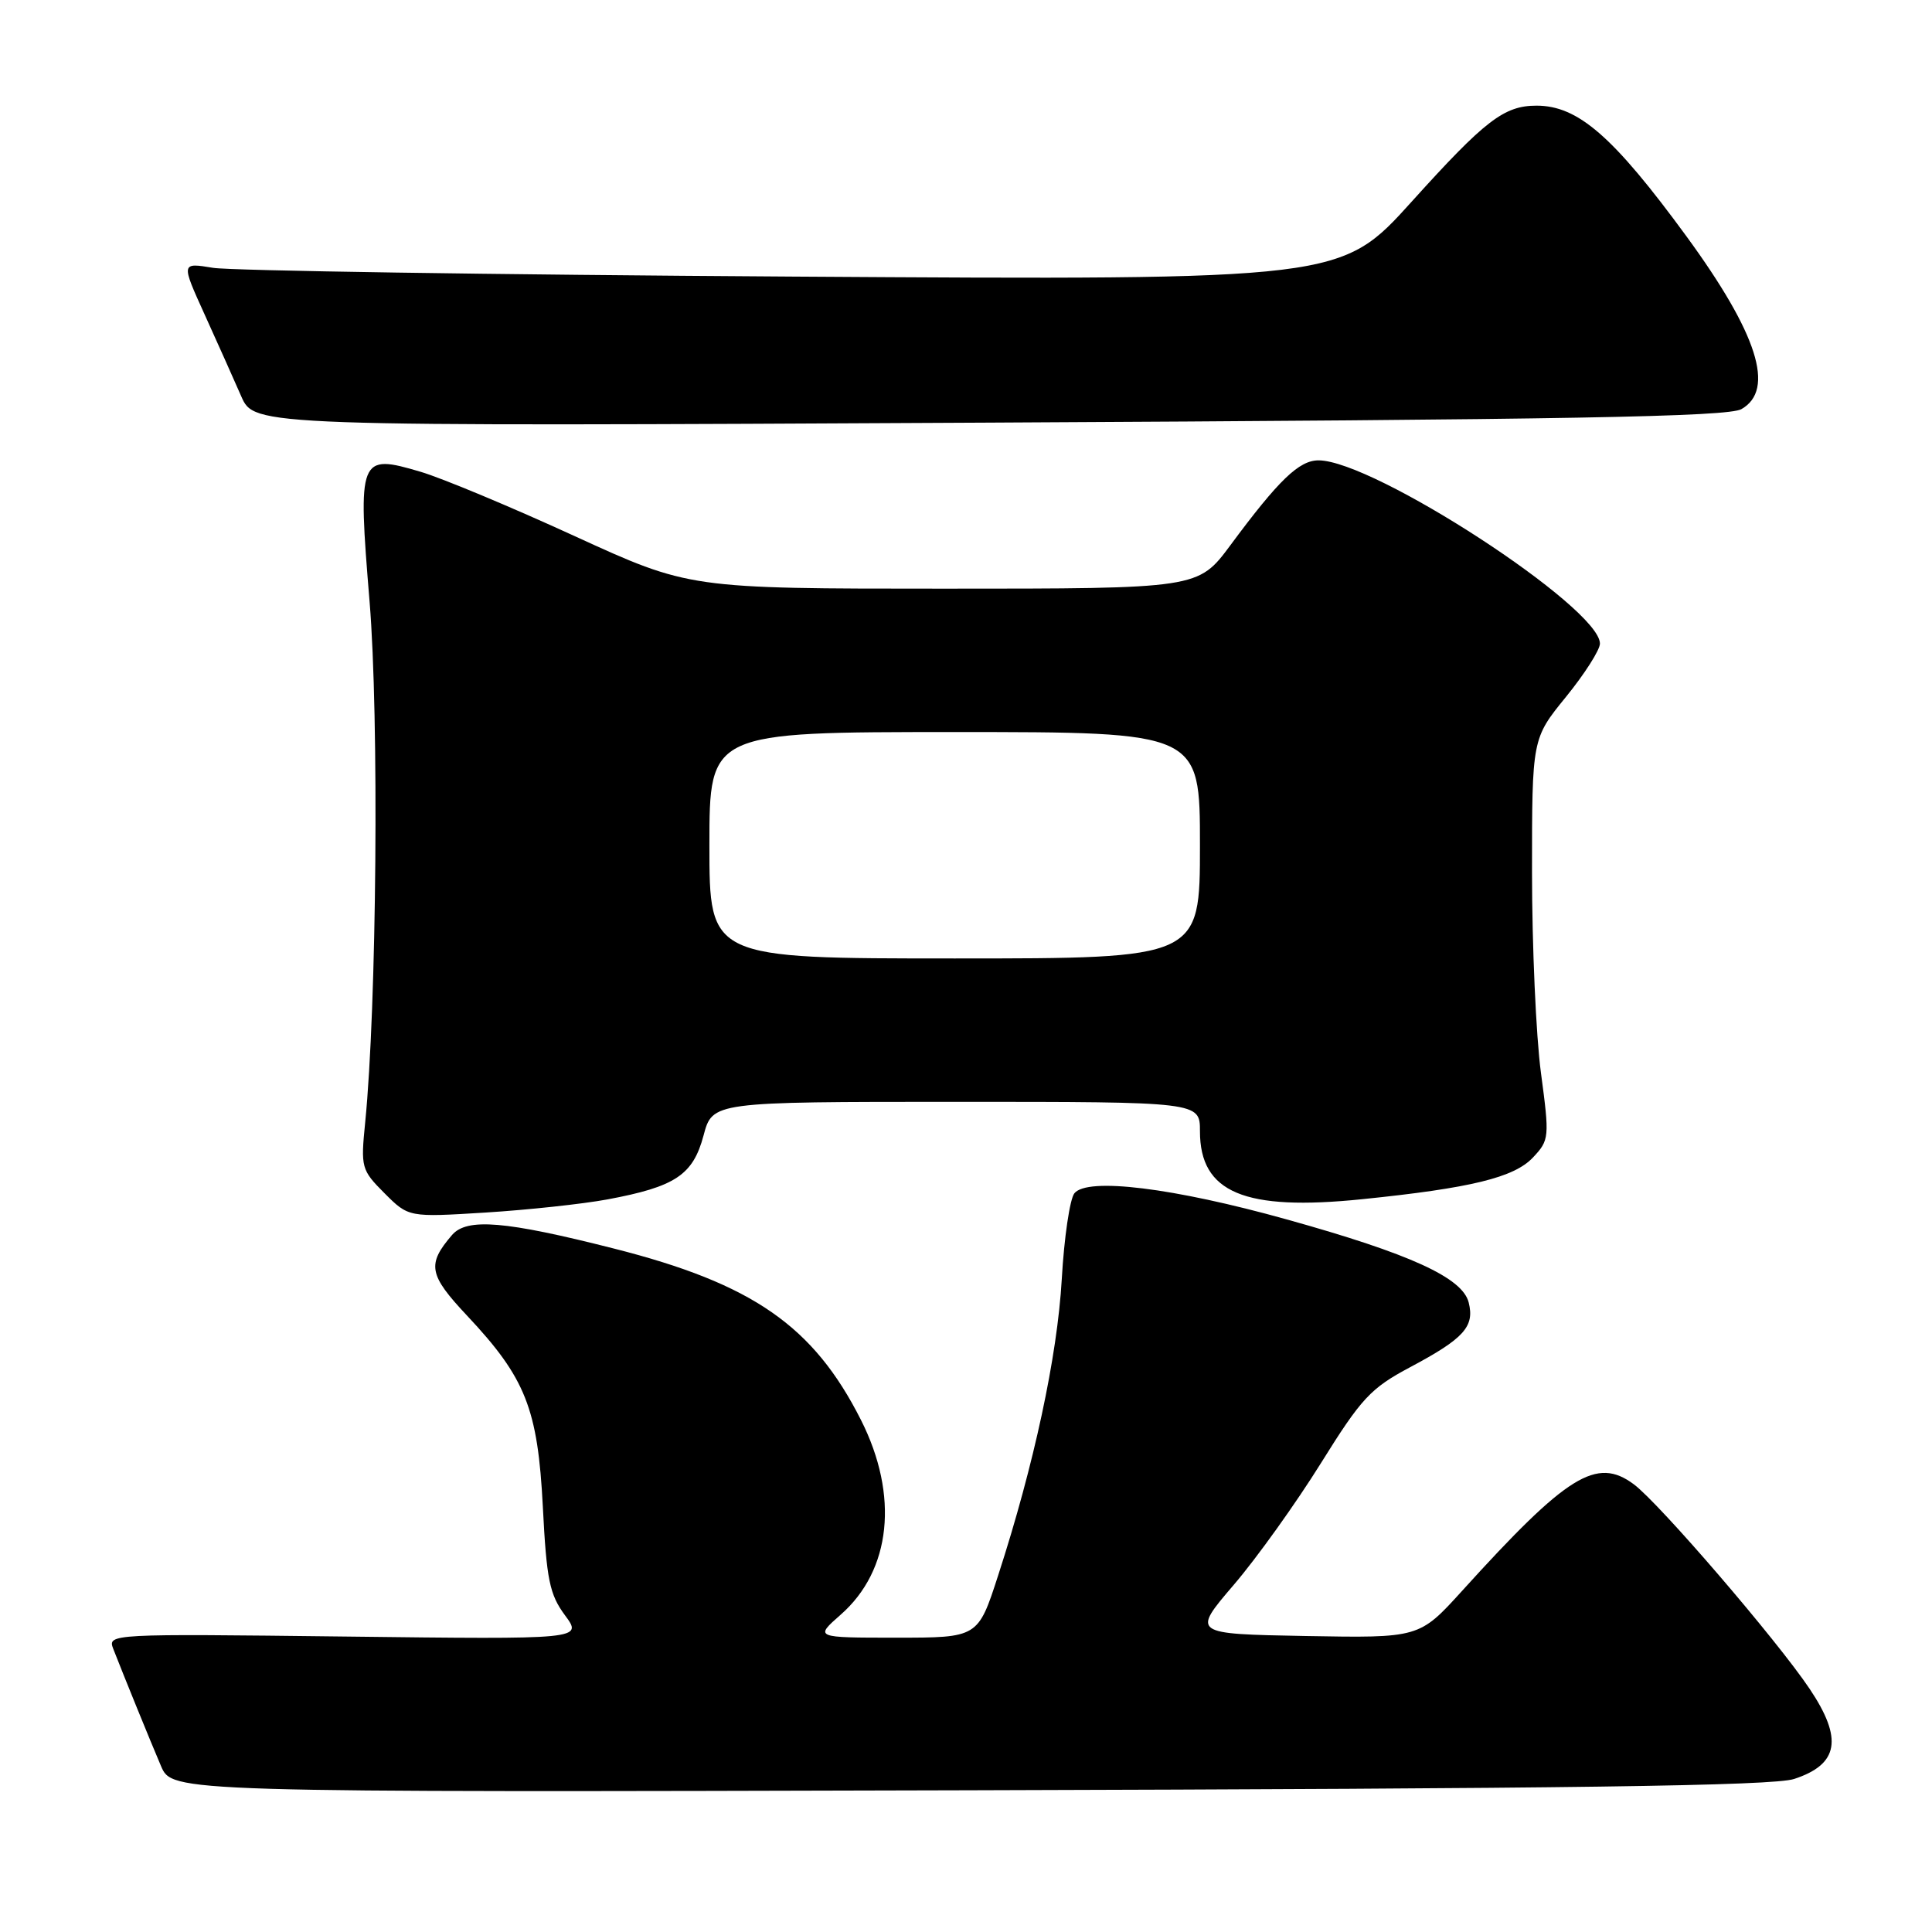<?xml version="1.0" encoding="UTF-8" standalone="no"?>
<!DOCTYPE svg PUBLIC "-//W3C//DTD SVG 1.1//EN" "http://www.w3.org/Graphics/SVG/1.1/DTD/svg11.dtd" >
<svg xmlns="http://www.w3.org/2000/svg" xmlns:xlink="http://www.w3.org/1999/xlink" version="1.1" viewBox="0 0 256 256">
 <g >
 <path fill="currentColor"
d=" M 237.74 235.72 C 243.64 233.78 244.22 230.40 239.80 223.80 C 235.45 217.31 219.86 199.18 216.48 196.67 C 211.55 193.01 207.67 195.42 193.75 210.78 C 188.06 217.05 188.06 217.05 172.99 216.78 C 157.92 216.50 157.92 216.50 163.48 210.00 C 166.54 206.43 171.73 199.17 175.02 193.89 C 180.40 185.25 181.61 183.95 186.87 181.15 C 193.99 177.36 195.41 175.78 194.61 172.59 C 193.79 169.30 186.87 166.14 170.50 161.58 C 155.46 157.38 144.06 155.98 142.36 158.12 C 141.76 158.88 141.00 164.00 140.69 169.50 C 140.10 179.73 137.02 194.08 132.26 208.75 C 129.59 217.00 129.59 217.00 118.76 217.00 C 107.93 217.00 107.93 217.00 111.40 213.95 C 118.10 208.07 119.13 198.16 114.09 188.17 C 107.79 175.69 99.73 170.10 81.35 165.44 C 66.95 161.78 61.87 161.36 59.90 163.64 C 56.55 167.54 56.80 168.91 61.88 174.32 C 69.65 182.59 71.26 186.65 71.93 199.67 C 72.42 209.32 72.82 211.27 74.86 214.03 C 77.23 217.23 77.23 217.23 45.73 216.85 C 14.50 216.48 14.24 216.49 15.01 218.49 C 16.50 222.30 19.84 230.51 21.33 234.00 C 22.82 237.50 22.82 237.50 128.42 237.22 C 208.15 237.01 234.94 236.64 237.74 235.72 Z  M 80.48 158.93 C 89.48 157.25 91.82 155.70 93.22 150.47 C 94.41 146.00 94.41 146.00 126.71 146.00 C 159.00 146.00 159.00 146.00 159.00 149.89 C 159.00 158.04 164.88 160.50 180.50 158.90 C 194.91 157.43 200.62 156.03 203.12 153.38 C 205.30 151.06 205.33 150.74 204.18 142.13 C 203.53 137.26 203.00 125.31 203.00 115.57 C 203.00 97.87 203.00 97.87 207.50 92.34 C 209.97 89.30 212.00 86.12 212.00 85.28 C 212.00 80.51 182.03 61.00 174.71 61.00 C 172.14 61.00 169.45 63.58 163.03 72.25 C 158.76 78.00 158.76 78.00 125.05 78.00 C 91.34 78.00 91.34 78.00 76.13 71.03 C 67.76 67.19 58.59 63.36 55.75 62.52 C 47.56 60.09 47.39 60.52 48.97 79.70 C 50.24 95.03 49.92 133.37 48.39 148.71 C 47.79 154.71 47.87 155.02 50.95 158.11 C 54.14 161.30 54.14 161.30 64.32 160.67 C 69.92 160.32 77.19 159.54 80.48 158.93 Z  M 230.75 54.21 C 235.26 51.64 232.90 44.22 223.44 31.28 C 213.77 18.07 209.10 14.00 203.60 14.00 C 199.30 14.00 196.79 15.93 187.09 26.68 C 177.68 37.11 177.68 37.11 105.09 36.65 C 65.16 36.40 30.59 35.87 28.24 35.49 C 23.99 34.79 23.99 34.79 27.10 41.64 C 28.81 45.41 31.00 50.30 31.96 52.50 C 33.71 56.50 33.71 56.50 131.11 56.00 C 207.87 55.61 228.98 55.23 230.75 54.21 Z  M 94.00 112.00 C 94.00 97.00 94.00 97.00 126.50 97.00 C 159.00 97.00 159.00 97.00 159.00 112.00 C 159.00 127.00 159.00 127.00 126.50 127.00 C 94.00 127.00 94.00 127.00 94.00 112.00 Z "/>
</g>
</svg>